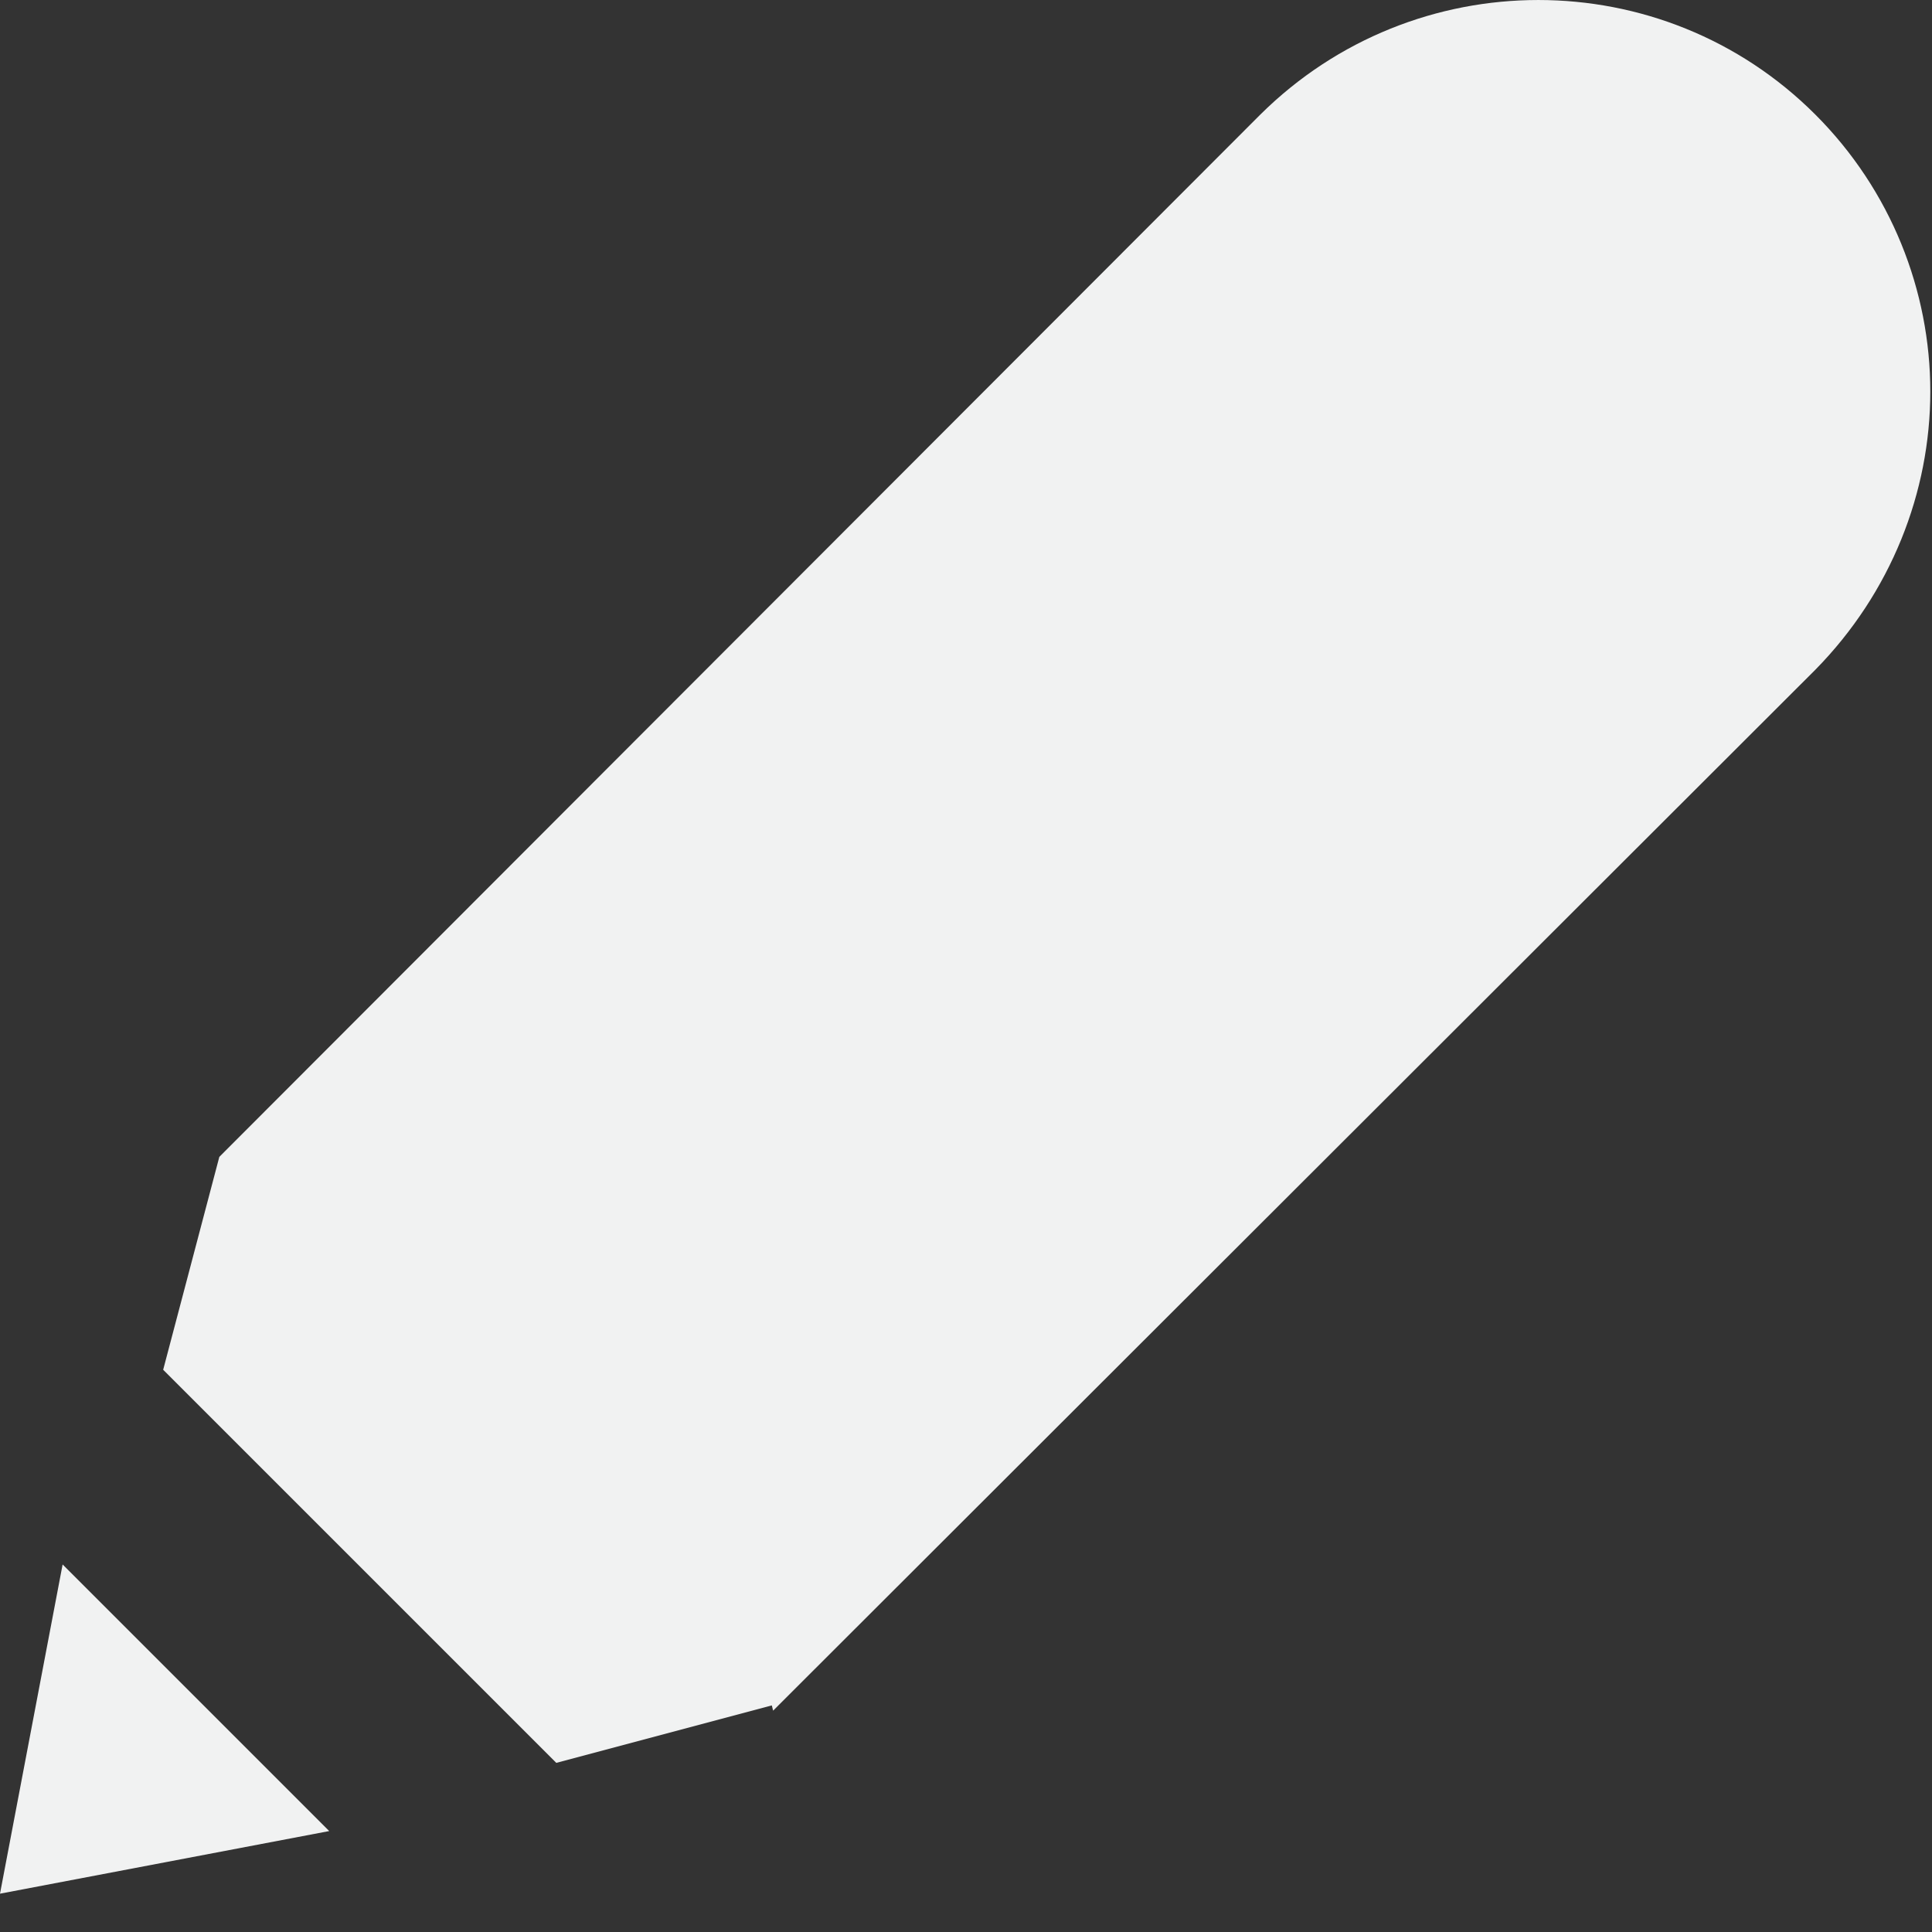 <?xml version="1.0" encoding="utf-8"?>
<!-- Generator: Adobe Illustrator 25.2.1, SVG Export Plug-In . SVG Version: 6.00 Build 0)  -->
<svg version="1.1" id="Layer_1" xmlns="http://www.w3.org/2000/svg" xmlns:xlink="http://www.w3.org/1999/xlink" x="0px" y="0px"
	 viewBox="0 0 900 900" style="enable-background:new 0 0 900 900;" xml:space="preserve">
<rect x="0" y="0" width="900" height="900" fill="#333333" stroke="none"/>
<style type="text/css">
	.st0{fill:#F1F2F2;}
</style>
<g>
	<path class="st0" d="M899.21,182.38c0,46.85-18.25,93.7-53.54,129.6L360.15,796.89l-0.61-2.44l-100.39,26.77L76.01,638.09
		l26.16-99.17L587.09,53.39c71.8-71.18,187.4-71.18,258.58,0C880.96,88.68,899.21,135.53,899.21,182.38z"/>
	<polygon class="st0" points="0,882.15 153.36,852.98 29.17,728.79 	"/>
</g>
</svg>
